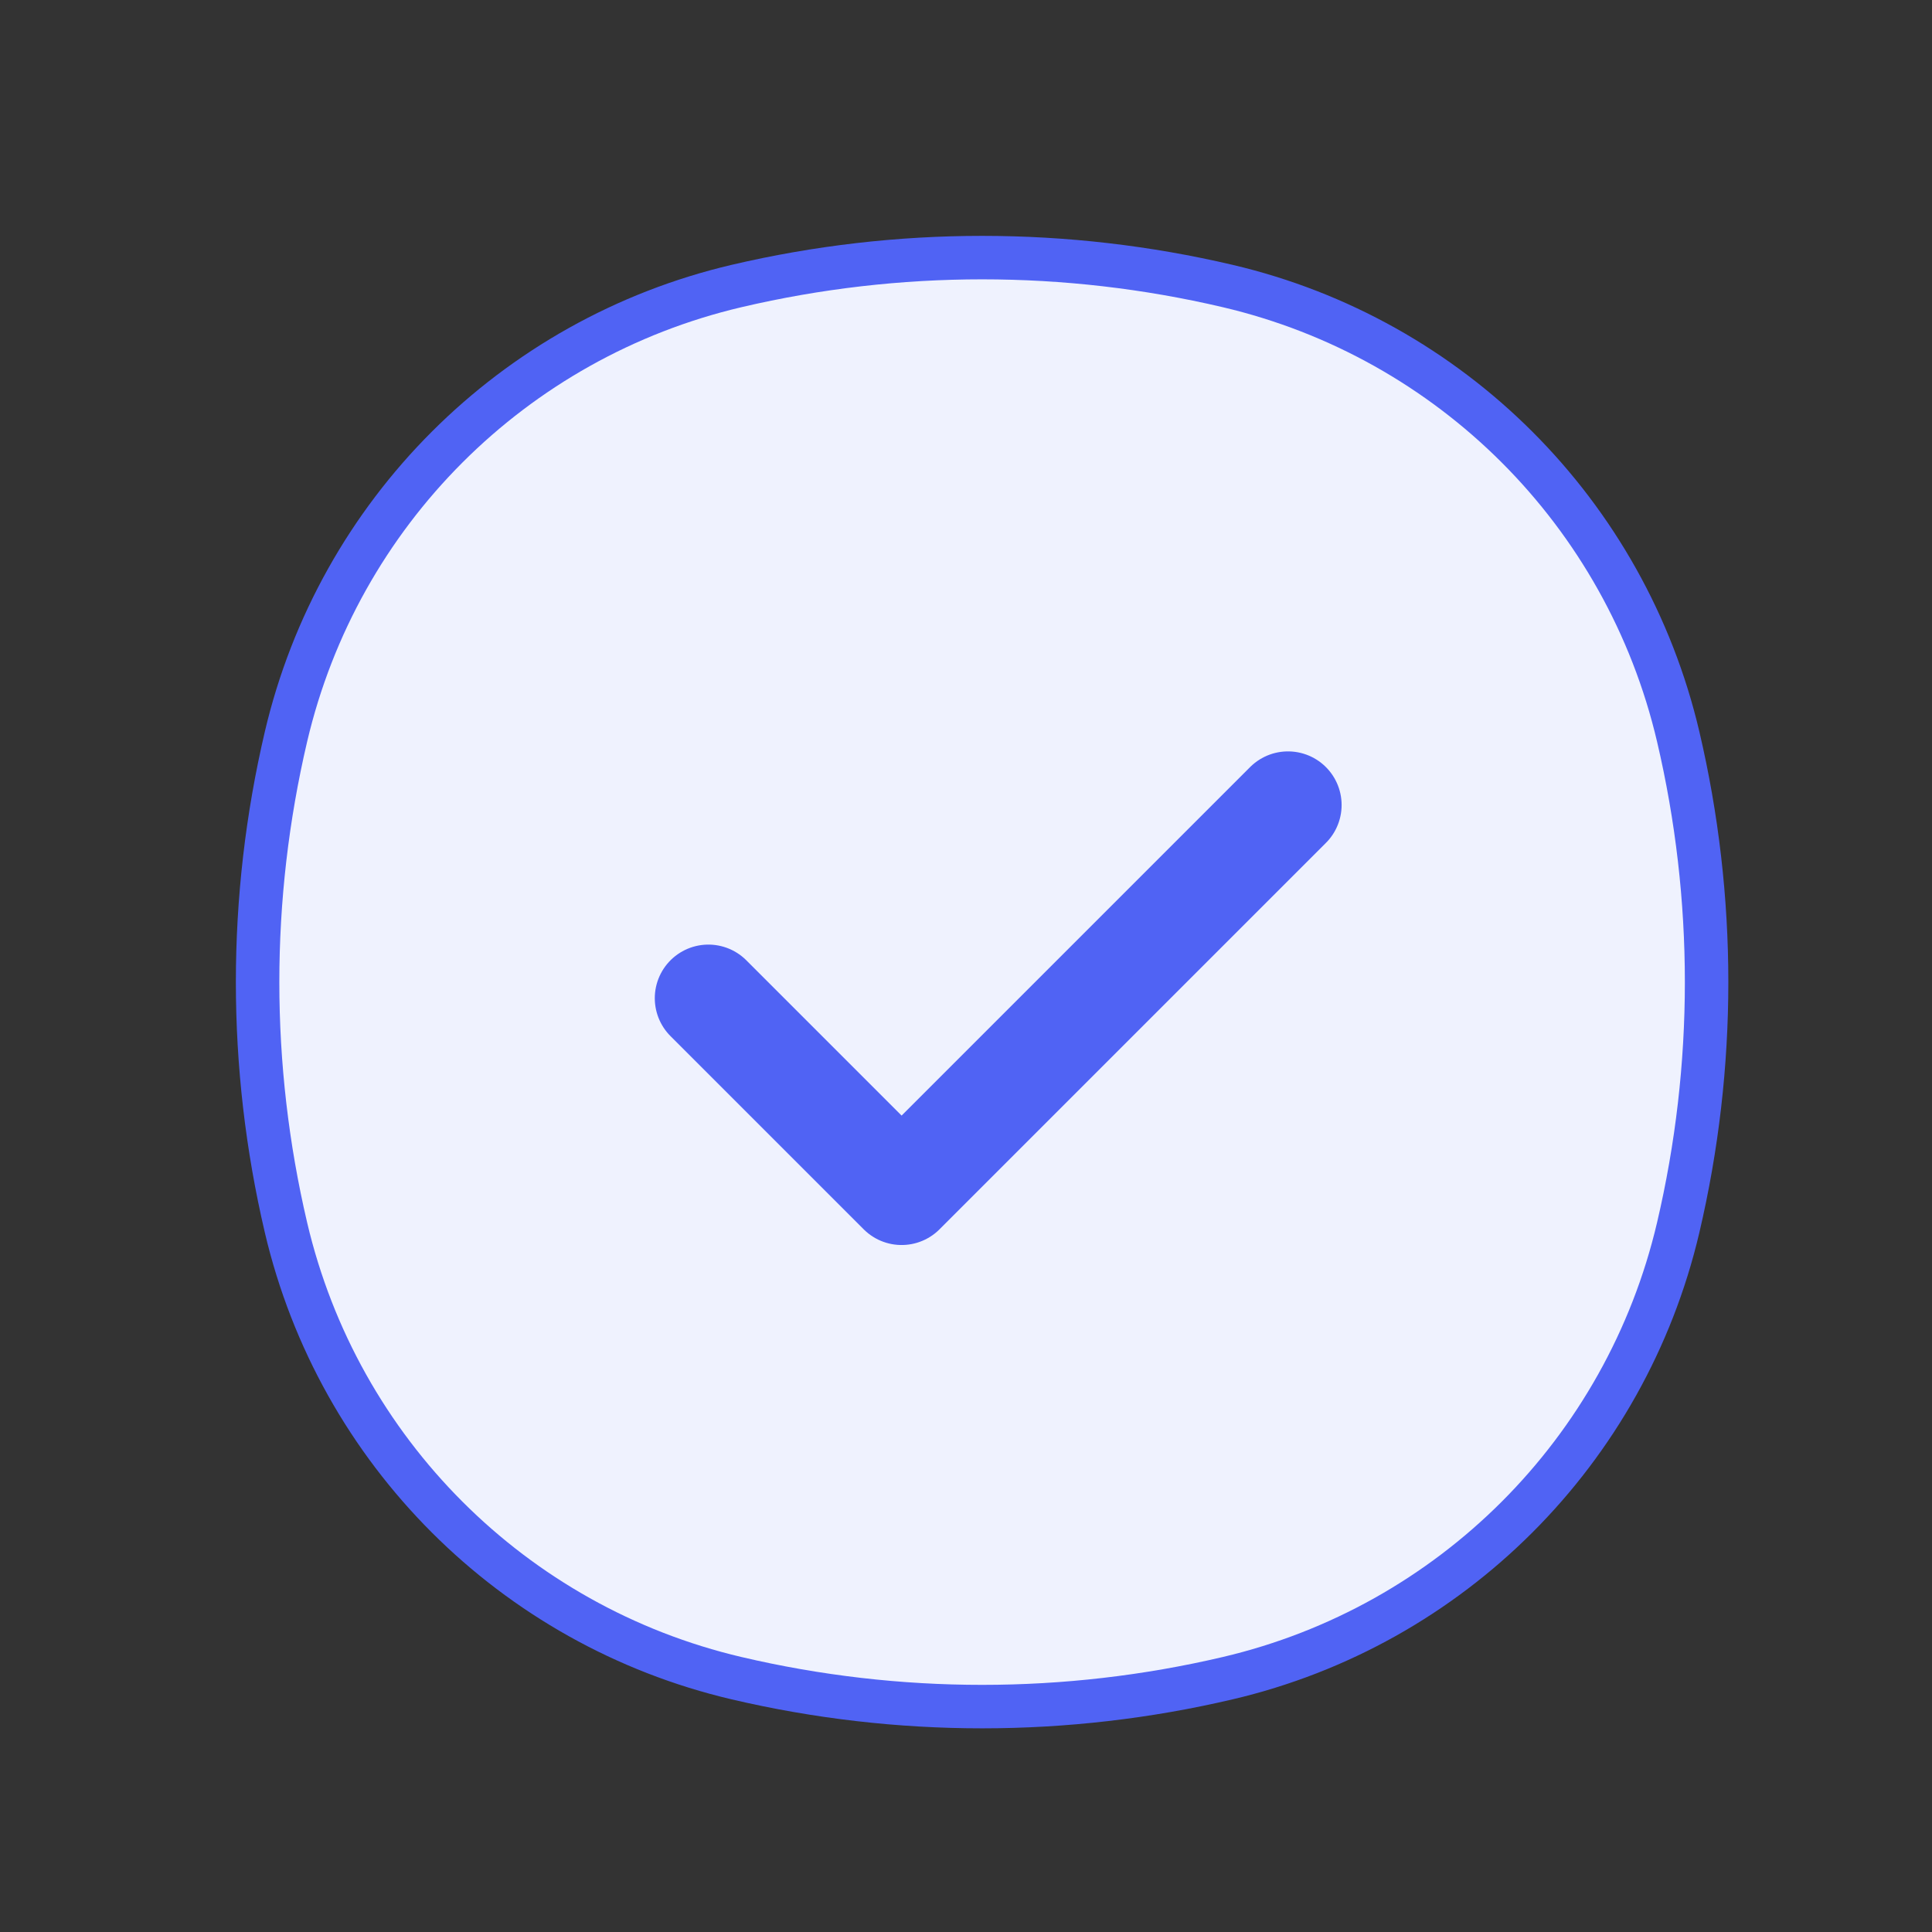 <svg width="60" height="60" viewBox="0 0 60 60" fill="none" xmlns="http://www.w3.org/2000/svg">
<rect x="0" y="0" width="60" height="60" fill="#333333" stroke="none"/>
<g id="Promo">
<path id="Vector" d="M8.882 22.876C10.511 15.932 15.932 10.511 22.876 8.882C27.891 7.706 33.109 7.706 38.124 8.882C45.068 10.511 50.489 15.932 52.118 22.876C53.294 27.891 53.294 33.109 52.118 38.124C50.489 45.068 45.068 50.489 38.124 52.118C33.109 53.294 27.891 53.294 22.876 52.118C15.932 50.489 10.511 45.068 8.882 38.124C7.706 33.109 7.706 27.891 8.882 22.876Z" fill="#EFF2FE" stroke="#5063F4" stroke-width="1.35"/>
<path id="Vector_2" d="M22 31L28 37L40 25" stroke="#5063F4" stroke-width="3.33" stroke-linecap="round" stroke-linejoin="round"/>
</g>
</svg>
